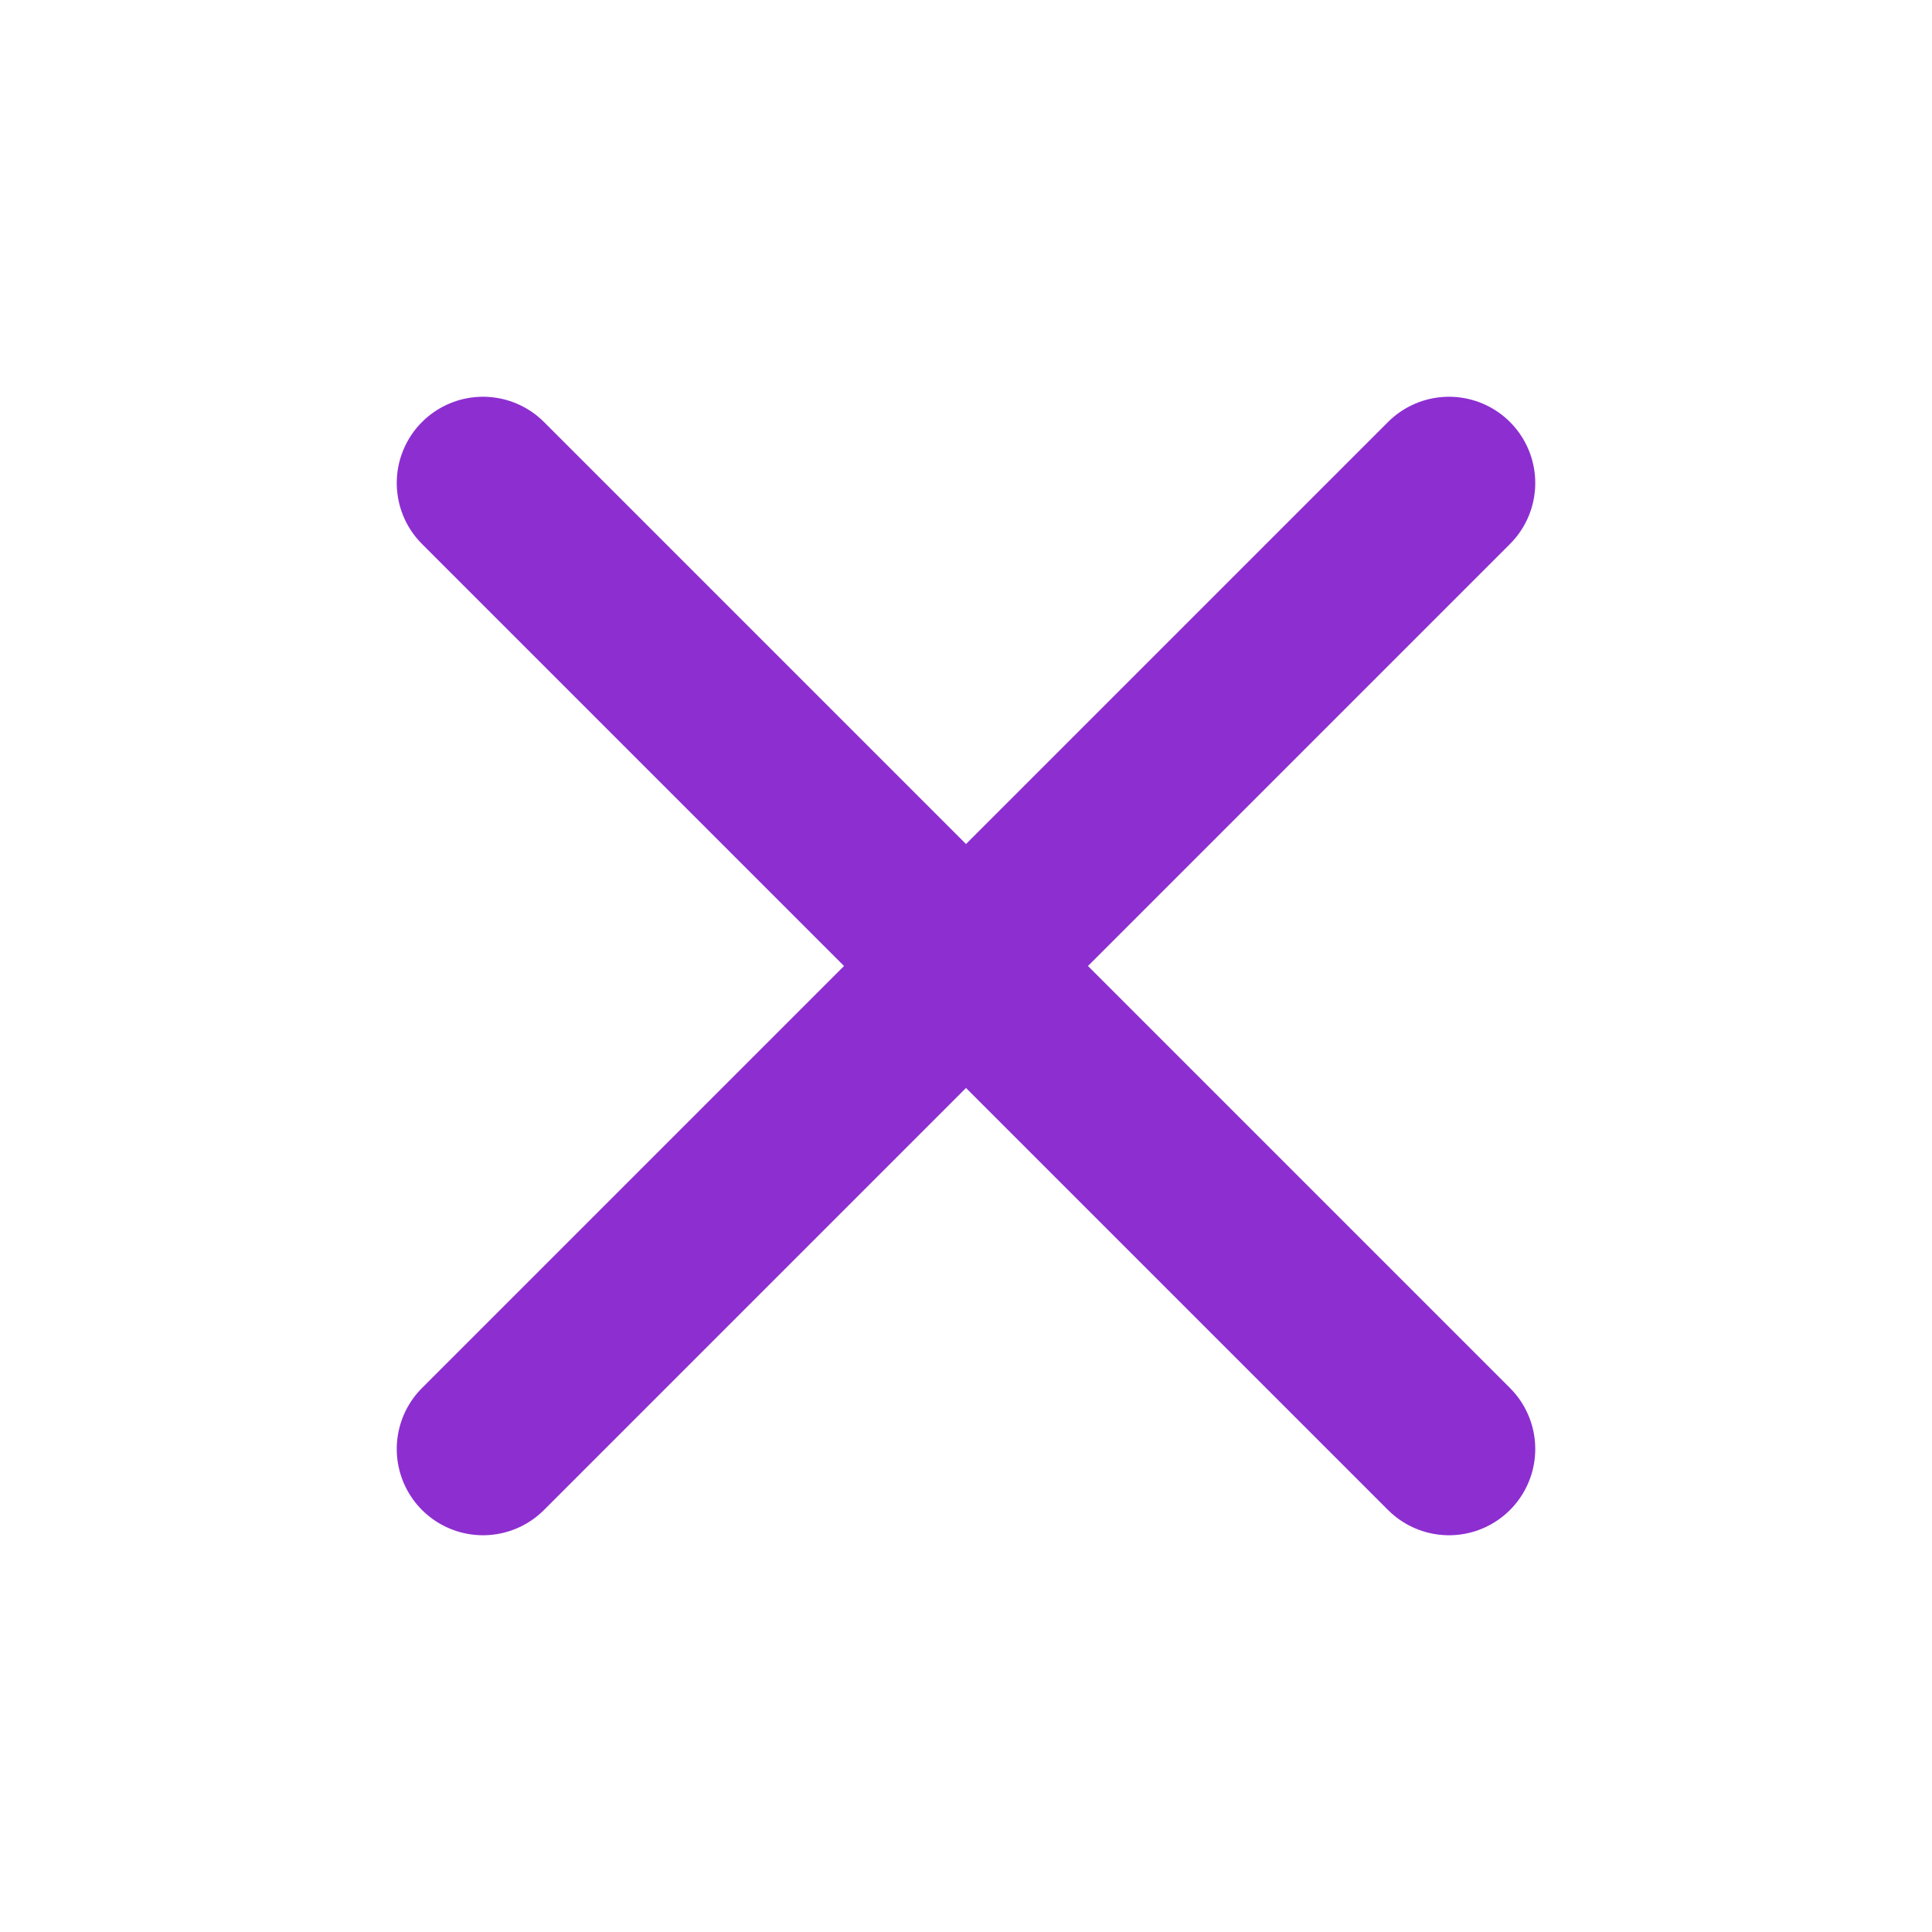 <svg width="28" height="28" viewBox="0 0 28 28" fill="none" xmlns="http://www.w3.org/2000/svg">
<path d="M7 21L21 7M7 7L21 21" stroke="#8D2ED1" stroke-width="2.5" stroke-linecap="round" stroke-linejoin="round"/>
</svg>
